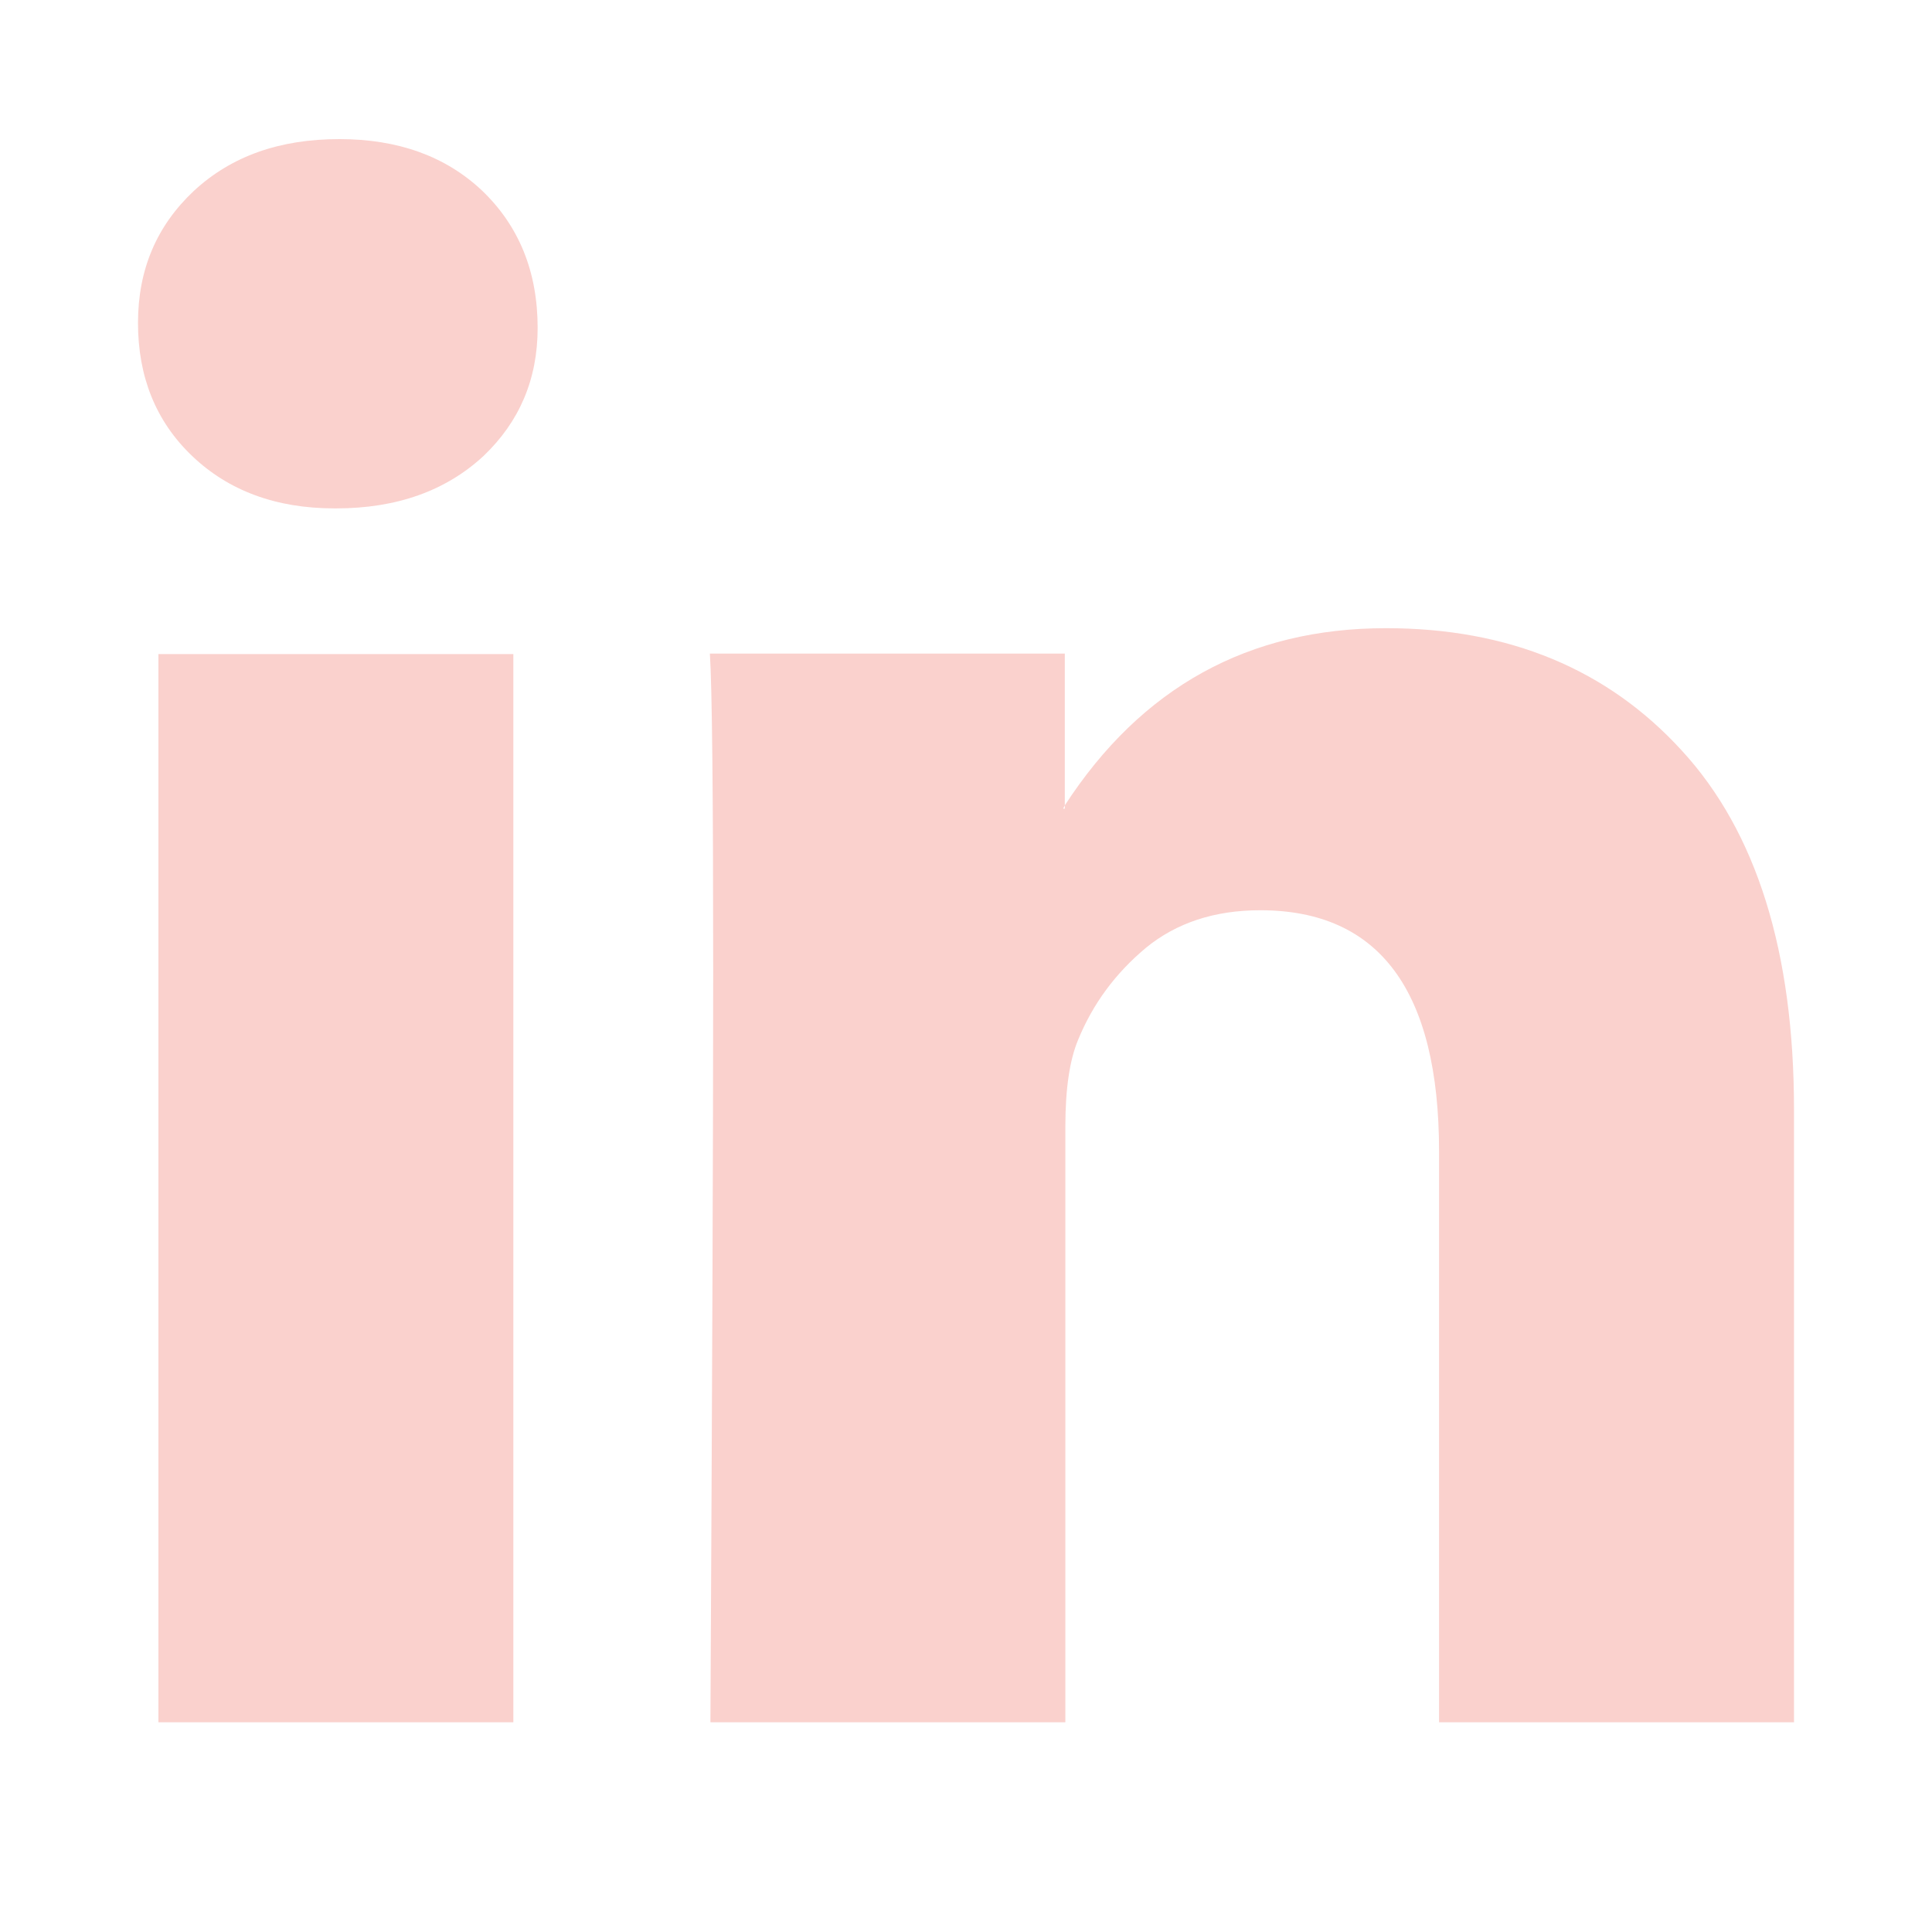 <?xml version="1.0" encoding="utf-8"?>
<!-- Generator: Adobe Illustrator 26.3.0, SVG Export Plug-In . SVG Version: 6.00 Build 0)  -->
<svg version="1.1" id="Capa_1" xmlns="http://www.w3.org/2000/svg" xmlns:xlink="http://www.w3.org/1999/xlink" x="0px" y="0px"
	 viewBox="0 0 35 35" style="enable-background:new 0 0 35 35;" xml:space="preserve">
<style type="text/css">
	.st0{fill:#FAD1CD;}
	.st1{fill:#FAD1CD;stroke:#FAD2CD;stroke-miterlimit:10;}
</style>
<g>
	<path class="st0" d="M2.5,5.85c0-0.97,0.34-1.76,1.01-2.39c0.68-0.63,1.55-0.94,2.64-0.94c1.06,0,1.92,0.31,2.58,0.93
		C9.4,4.09,9.74,4.92,9.74,5.94c0,0.93-0.33,1.7-0.98,2.32C8.08,8.89,7.19,9.21,6.09,9.21H6.06C5,9.21,4.14,8.89,3.48,8.26
		S2.5,6.82,2.5,5.85z M2.87,31.2V11.85H9.3V31.2H2.87z M12.87,31.2h6.43v-10.8c0-0.68,0.08-1.2,0.23-1.56
		c0.27-0.66,0.68-1.21,1.23-1.67c0.55-0.45,1.24-0.68,2.07-0.68c2.16,0,3.24,1.46,3.24,4.37V31.2h6.43V20.1
		c0-2.86-0.68-5.03-2.03-6.5c-1.35-1.48-3.14-2.22-5.36-2.22c-2.49,0-4.43,1.07-5.82,3.21v0.06h-0.03l0.03-0.06v-2.75h-6.43
		c0.04,0.62,0.06,2.54,0.06,5.76C12.92,20.84,12.9,25.36,12.87,31.2z"/>
</g>
</svg>
